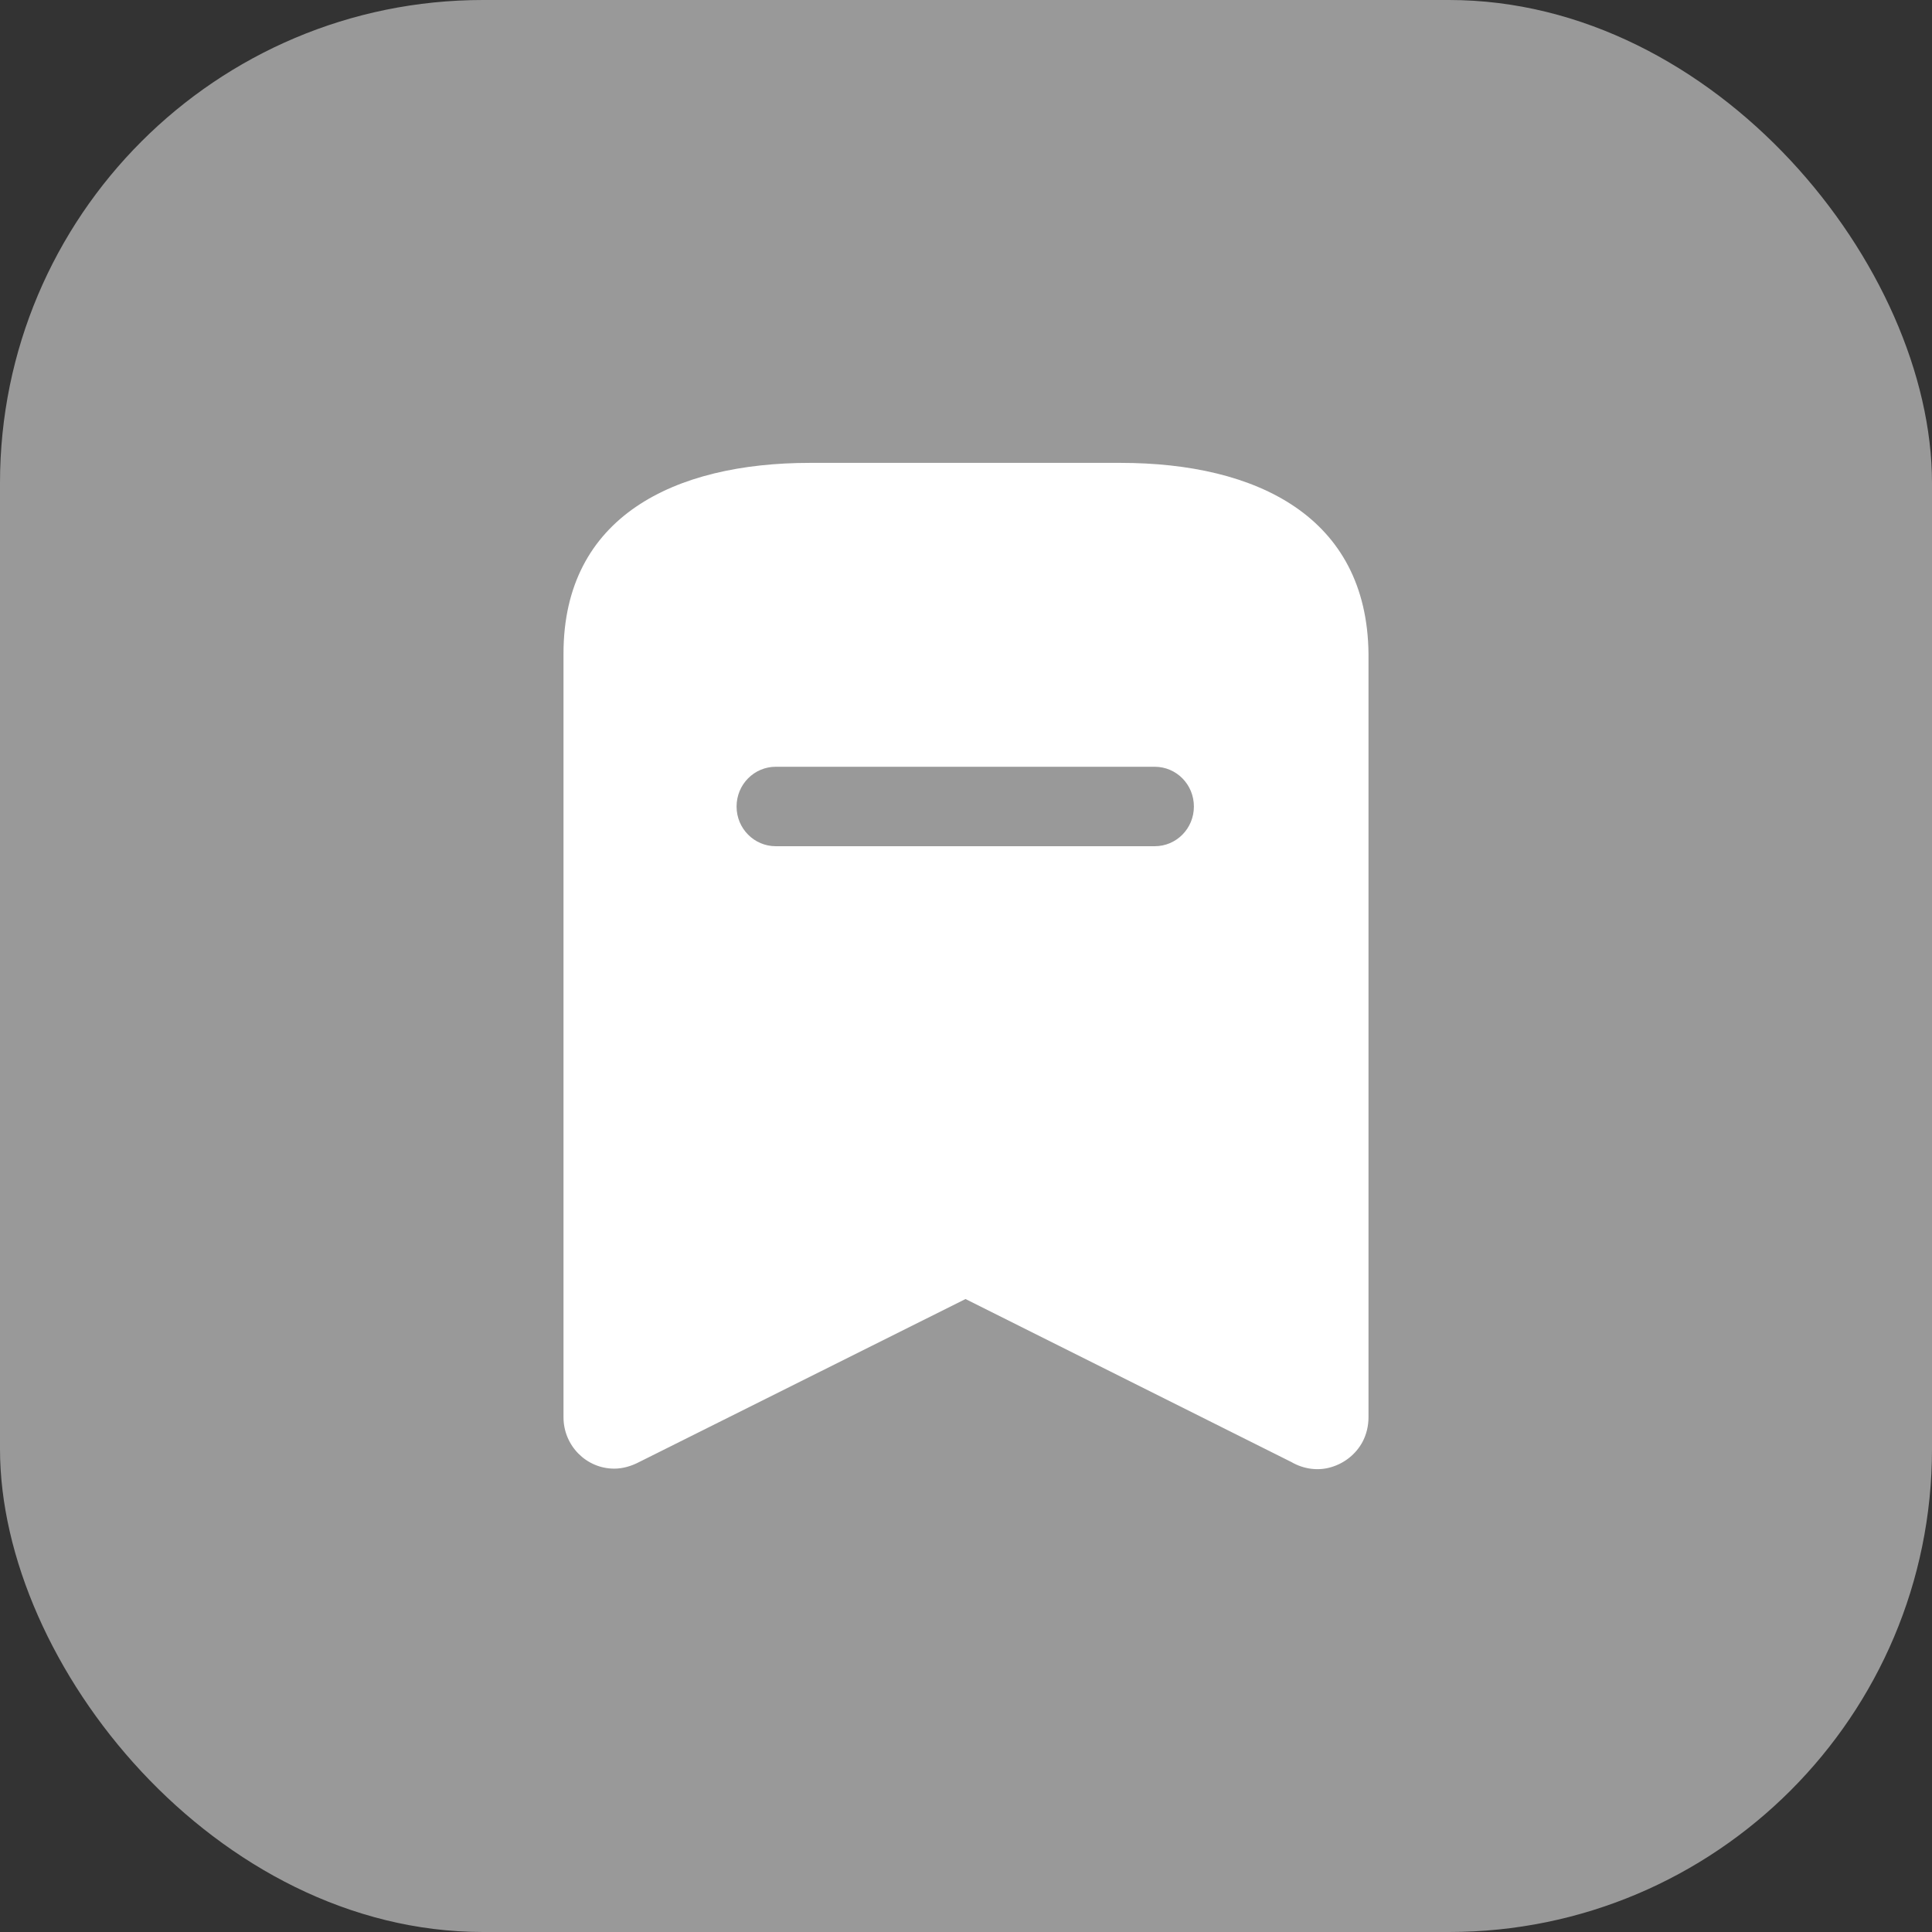 <svg width="24" height="24" viewBox="0 0 24 24" fill="none" xmlns="http://www.w3.org/2000/svg">
<rect x="0" y="0" width="24" height="24" fill="#333333" stroke="none"/>
<rect opacity="0.5" width="24" height="24" rx="6" fill="white"/>
<path d="M13.919 5.75C15.613 5.75 16.981 6.419 17 8.119V17.606C17 17.712 16.975 17.819 16.925 17.913C16.844 18.062 16.706 18.175 16.538 18.225C16.375 18.275 16.194 18.25 16.044 18.163L11.994 16.137L7.938 18.163C7.844 18.212 7.737 18.244 7.631 18.244C7.281 18.244 7 17.956 7 17.606V8.119C7 6.419 8.375 5.75 10.062 5.75H13.919ZM14.344 9.525H9.637C9.369 9.525 9.15 9.744 9.15 10.019C9.15 10.293 9.369 10.512 9.637 10.512H14.344C14.613 10.512 14.831 10.293 14.831 10.019C14.831 9.744 14.613 9.525 14.344 9.525Z" fill="white"/>
</svg>
